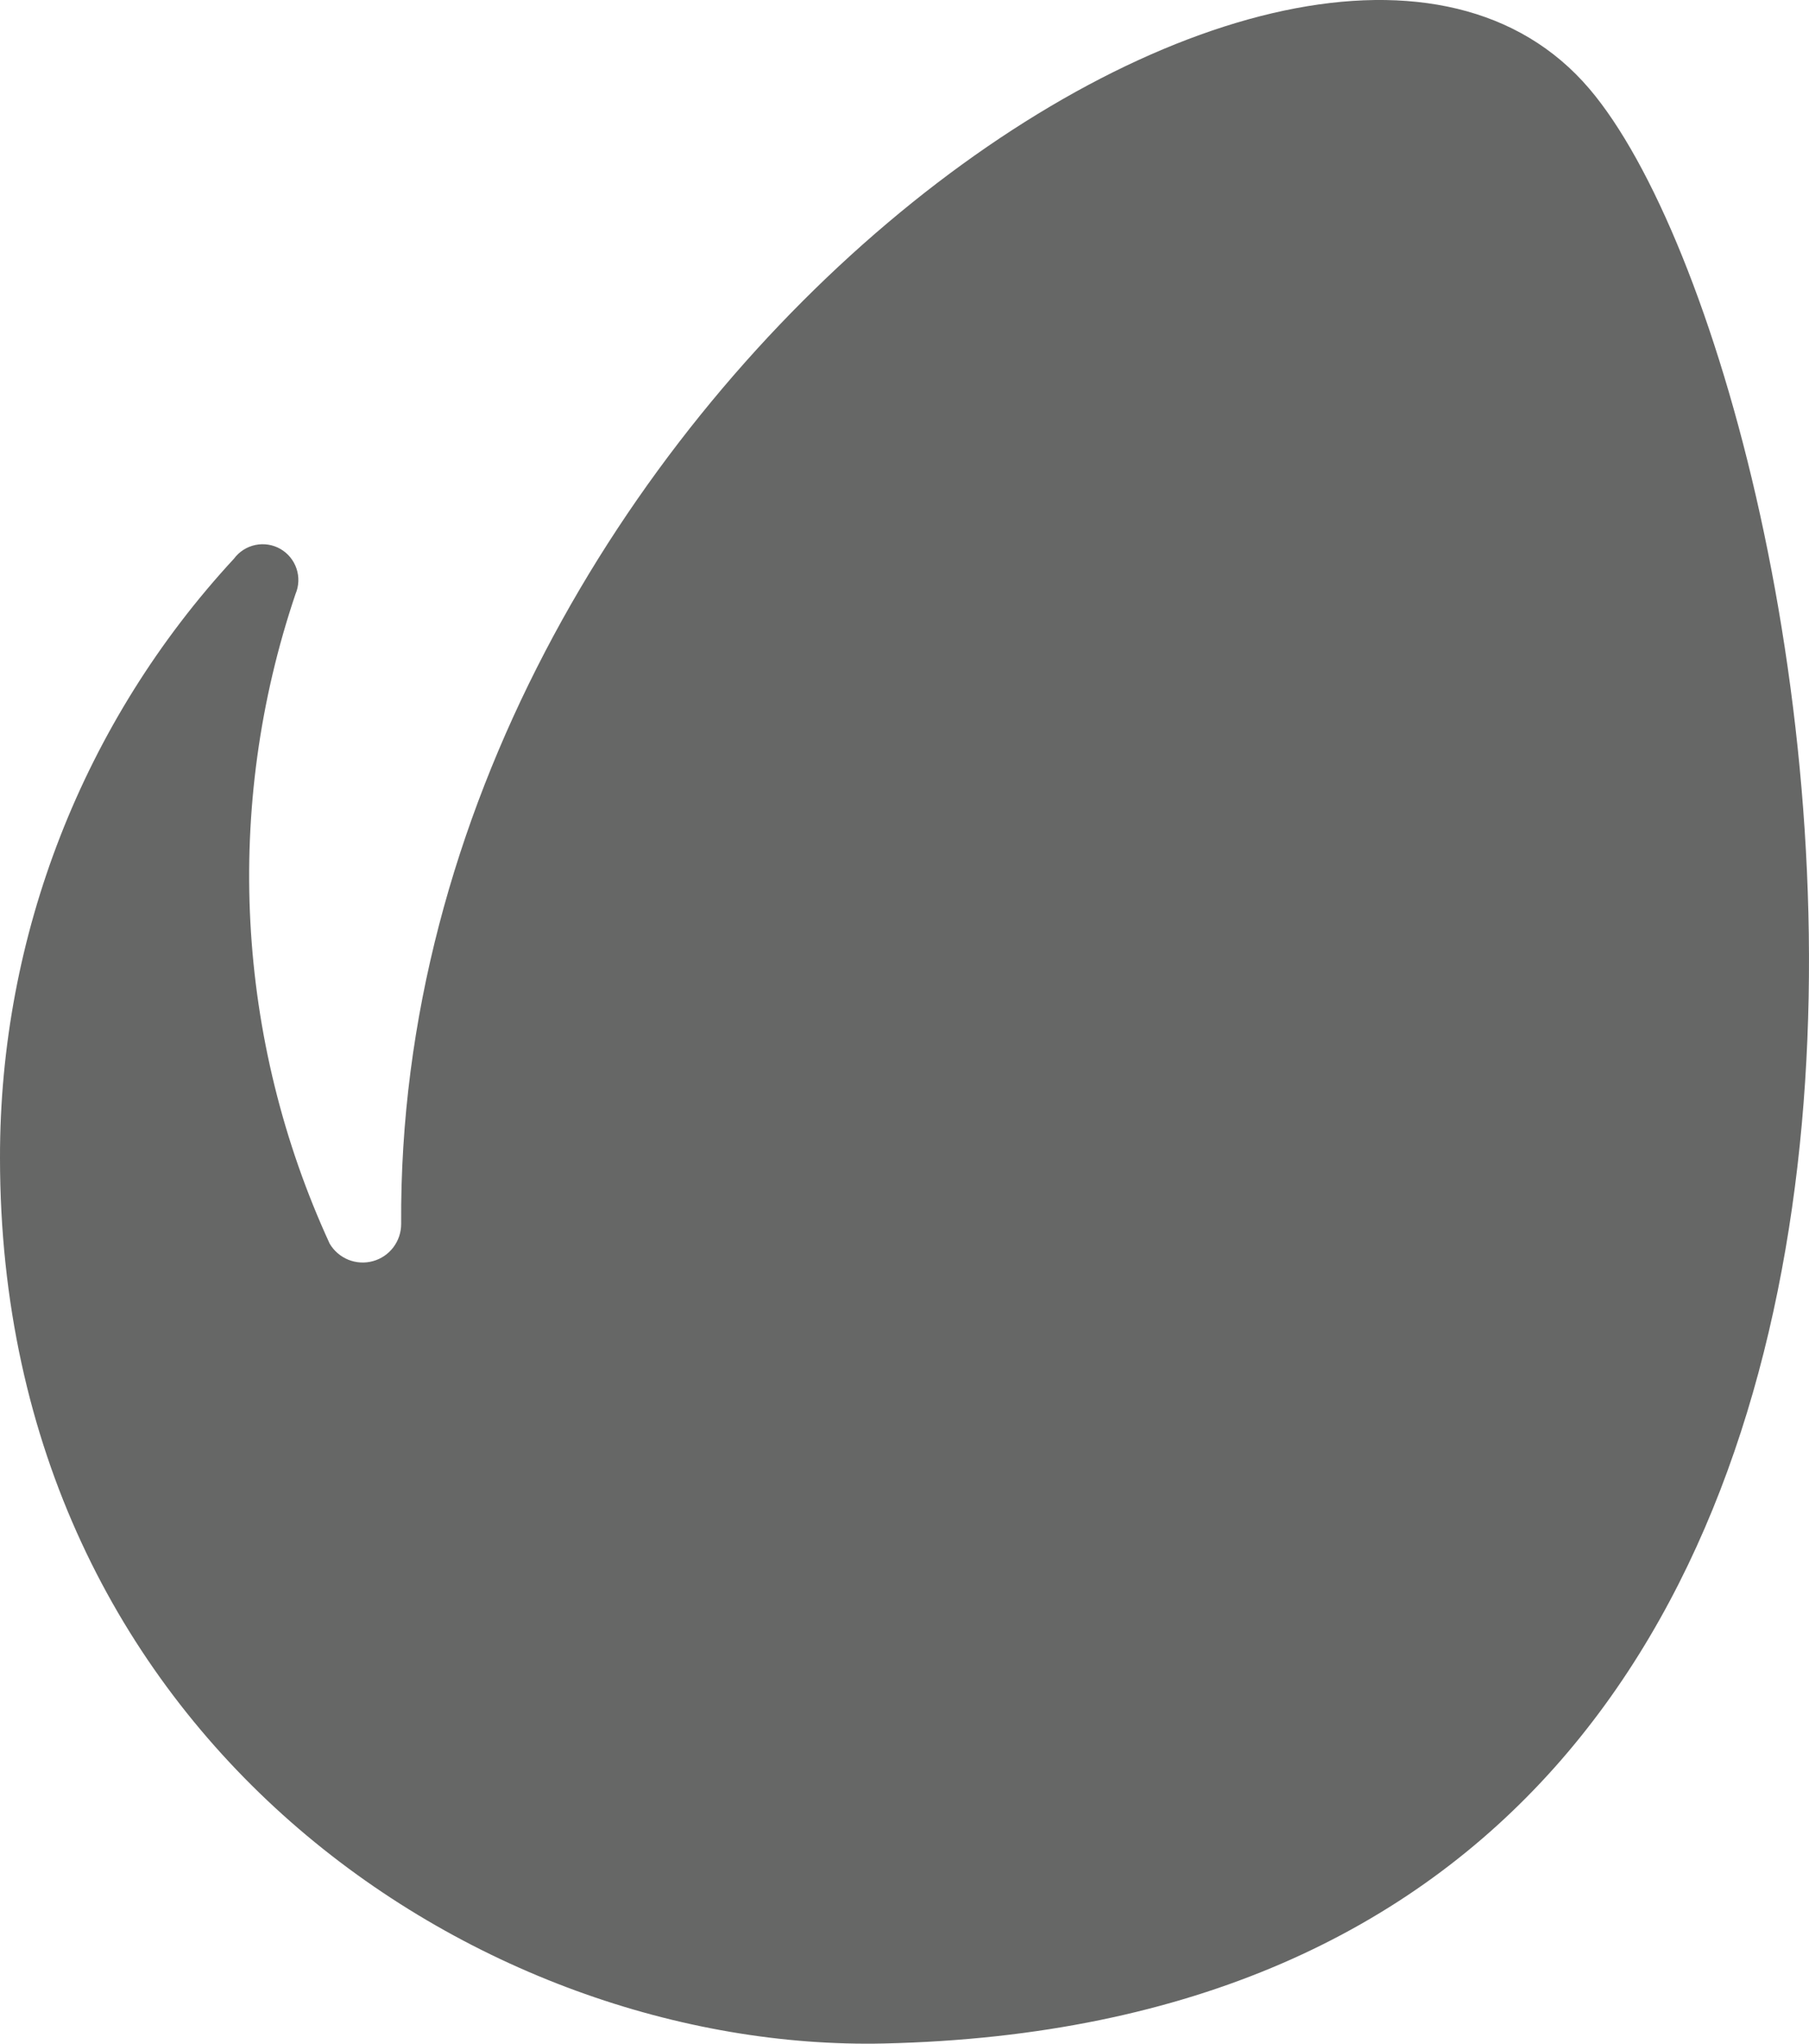 <svg viewBox="0 0 62 70" fill="none" xmlns="http://www.w3.org/2000/svg">
<path d="M54.473 3.042C44.817 -8.289 13.563 13.662 13.749 41.925C13.749 42.213 13.655 42.494 13.48 42.724C13.306 42.954 13.06 43.12 12.783 43.196C12.505 43.273 12.209 43.256 11.941 43.149C11.674 43.041 11.449 42.849 11.301 42.601C8.08 35.606 7.66 27.641 10.128 20.346C10.246 20.069 10.258 19.76 10.162 19.475C10.066 19.191 9.87 18.951 9.61 18.802C9.35 18.653 9.044 18.605 8.75 18.667C8.457 18.729 8.196 18.896 8.018 19.137C2.853 24.72 -0.011 32.051 3.19946e-05 39.66C3.19946e-05 59.55 16.475 70.305 30.3 69.993C72.94 69.021 63.081 13.147 54.473 3.042Z" fill="#141614" opacity="0.65"/>
</svg>

